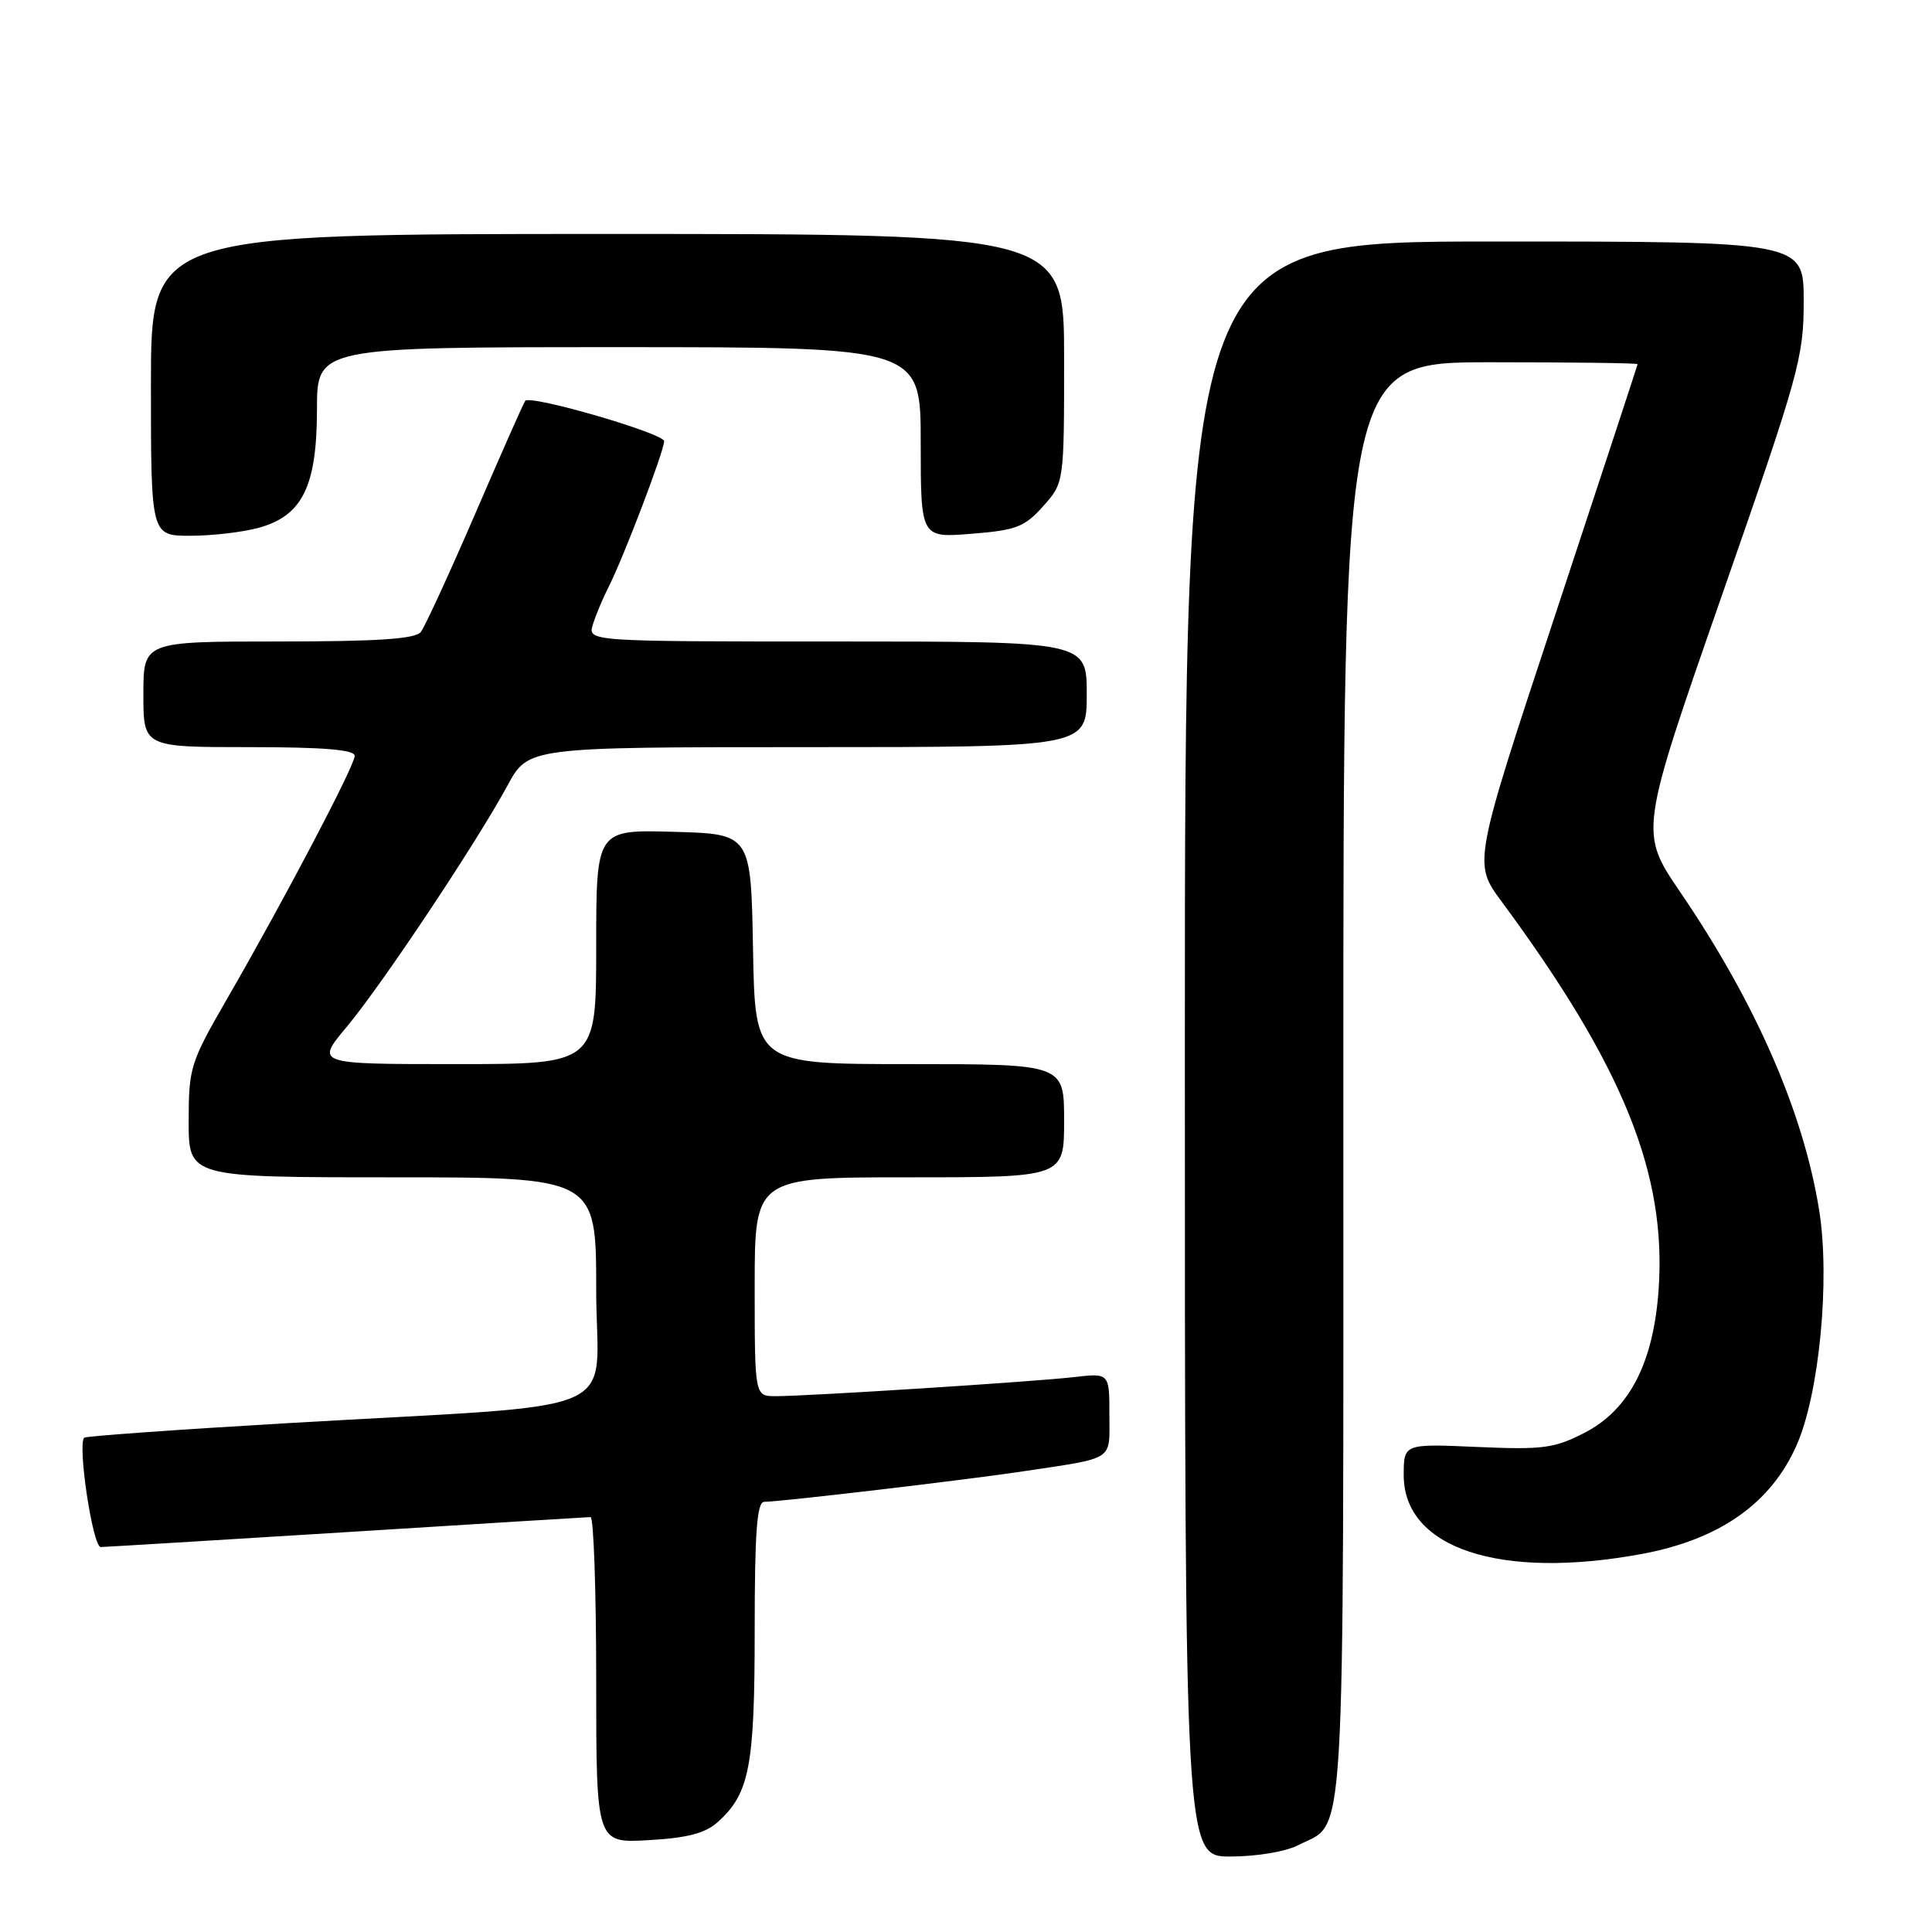 <?xml version="1.0" encoding="UTF-8" standalone="no"?>
<!DOCTYPE svg PUBLIC "-//W3C//DTD SVG 1.1//EN" "http://www.w3.org/Graphics/SVG/1.1/DTD/svg11.dtd" >
<svg xmlns="http://www.w3.org/2000/svg" xmlns:xlink="http://www.w3.org/1999/xlink" version="1.1" viewBox="0 0 256 256">
 <g >
 <path fill="currentColor"
d=" M 171.99 244.51 C 178.40 241.19 178.00 248.01 178.00 143.28 C 178.00 48.00 178.00 48.00 197.50 48.00 C 208.22 48.00 216.99 48.11 216.99 48.25 C 216.98 48.39 212.07 63.32 206.09 81.43 C 195.20 114.36 195.20 114.36 198.95 119.43 C 215.10 141.29 220.87 155.58 219.77 170.95 C 219.08 180.61 215.89 186.78 210.00 189.83 C 205.97 191.91 204.48 192.11 195.75 191.73 C 186.00 191.30 186.00 191.30 186.00 195.48 C 186.00 205.15 198.78 209.38 217.53 205.91 C 227.84 204.00 234.65 199.23 238.06 191.50 C 241.07 184.69 242.52 169.56 241.05 160.37 C 238.96 147.35 232.65 132.90 222.64 118.21 C 217.23 110.26 217.23 110.26 228.11 79.04 C 238.41 49.50 239.00 47.38 239.00 39.91 C 239.00 32.00 239.00 32.00 198.00 32.00 C 157.00 32.00 157.00 32.00 157.00 139.00 C 157.00 246.00 157.00 246.00 163.05 246.00 C 166.46 246.00 170.36 245.35 171.99 244.51 Z  M 95.06 241.47 C 99.31 237.69 100.00 234.12 100.00 216.03 C 100.00 203.03 100.30 199.00 101.26 199.00 C 103.37 199.00 128.07 196.09 135.50 194.97 C 147.88 193.10 147.00 193.67 147.00 187.45 C 147.00 181.93 147.00 181.93 142.25 182.48 C 136.95 183.09 107.08 185.00 102.77 185.00 C 100.00 185.00 100.00 185.00 100.00 170.50 C 100.00 156.00 100.00 156.00 120.50 156.00 C 141.00 156.00 141.00 156.00 141.00 148.50 C 141.00 141.00 141.00 141.00 120.53 141.00 C 100.05 141.00 100.05 141.00 99.78 125.75 C 99.50 110.50 99.50 110.50 89.25 110.22 C 79.00 109.93 79.00 109.93 79.00 125.47 C 79.00 141.00 79.00 141.00 60.41 141.00 C 41.81 141.00 41.81 141.00 45.93 136.08 C 50.58 130.52 63.10 111.73 67.25 104.08 C 70.00 99.00 70.00 99.00 107.00 99.00 C 144.00 99.00 144.00 99.00 144.00 92.00 C 144.00 85.00 144.00 85.00 110.93 85.00 C 77.87 85.00 77.87 85.00 78.56 82.75 C 78.94 81.51 79.88 79.27 80.65 77.76 C 82.62 73.88 88.00 59.76 88.00 58.46 C 88.00 57.43 70.33 52.29 69.60 53.11 C 69.41 53.32 66.44 60.02 63.00 68.00 C 59.56 75.97 56.30 83.06 55.75 83.75 C 55.02 84.67 49.98 85.00 36.88 85.00 C 19.00 85.00 19.00 85.00 19.00 92.00 C 19.00 99.00 19.00 99.00 33.00 99.00 C 42.93 99.00 47.00 99.34 47.00 100.16 C 47.00 101.46 37.62 119.31 30.02 132.47 C 25.23 140.77 25.00 141.49 25.00 148.58 C 25.00 156.00 25.00 156.00 52.00 156.00 C 79.00 156.00 79.00 156.00 79.00 170.91 C 79.00 188.12 84.21 185.88 38.02 188.58 C 23.46 189.43 11.37 190.30 11.16 190.50 C 10.24 191.42 12.29 205.00 13.35 204.99 C 13.98 204.98 28.67 204.09 46.00 203.01 C 63.33 201.92 77.84 201.03 78.25 201.02 C 78.66 201.01 79.00 210.73 79.00 222.61 C 79.00 244.23 79.00 244.23 85.93 243.83 C 91.01 243.55 93.44 242.92 95.06 241.47 Z  M 34.30 69.93 C 40.08 68.33 41.99 64.43 42.00 54.25 C 42.00 46.00 42.00 46.00 82.00 46.00 C 122.00 46.00 122.00 46.00 122.00 58.64 C 122.00 71.27 122.00 71.27 128.72 70.73 C 134.64 70.26 135.77 69.83 138.22 67.08 C 141.00 63.97 141.00 63.97 141.00 47.48 C 141.00 31.00 141.00 31.00 80.50 31.00 C 20.00 31.00 20.00 31.00 20.00 51.00 C 20.00 71.00 20.00 71.00 25.25 70.99 C 28.14 70.99 32.21 70.51 34.30 69.93 Z "/>
</g>
</svg>